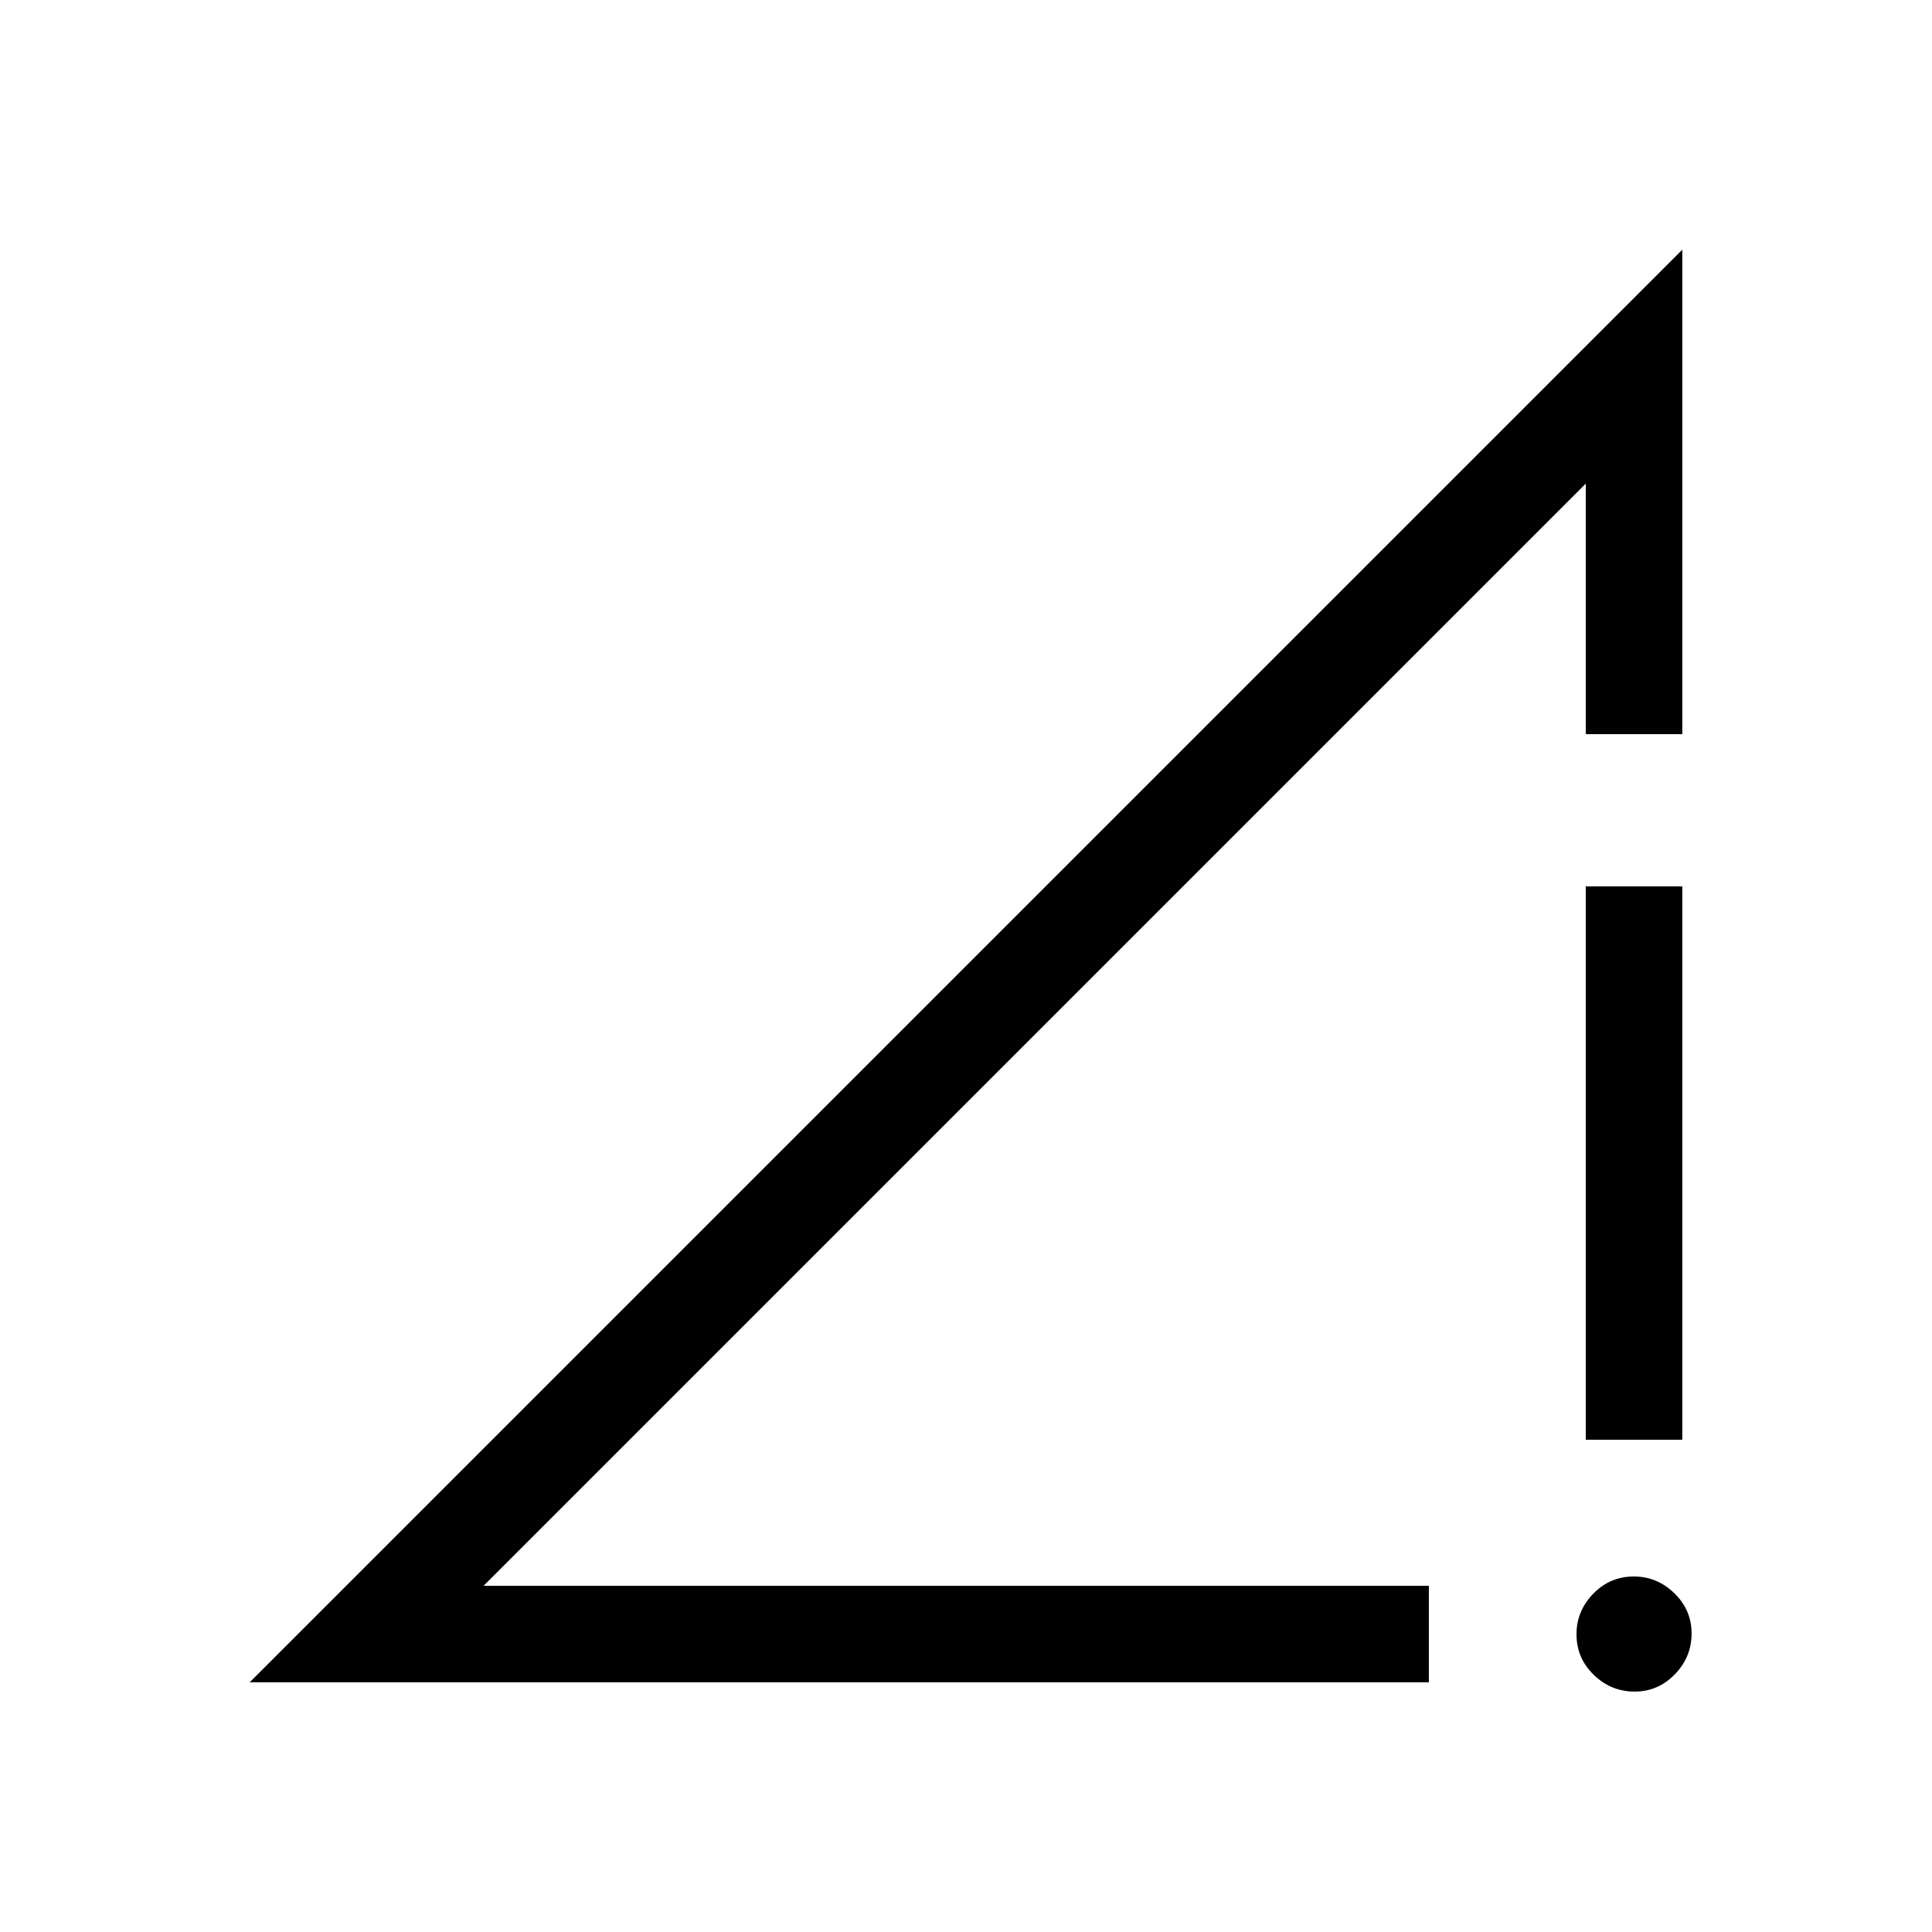 <svg xmlns="http://www.w3.org/2000/svg" height="20" viewBox="0 -960 960 960" width="20"><path d="m124.08-124.08 711.84-711.84v240.73h-47.96v-124.5L240.31-172.04H710v47.96H124.08Zm688.18 4.62q-11.8 0-20.36-8.34-8.55-8.33-8.55-20.13 0-11.61 8.33-20.17 8.33-8.55 20.13-8.55 11.61 0 20.17 8.33 8.56 8.33 8.56 19.94 0 11.8-8.34 20.36-8.33 8.56-19.94 8.56Zm-24.3-125.16v-274.92h47.96v274.92h-47.96Z"/></svg>
